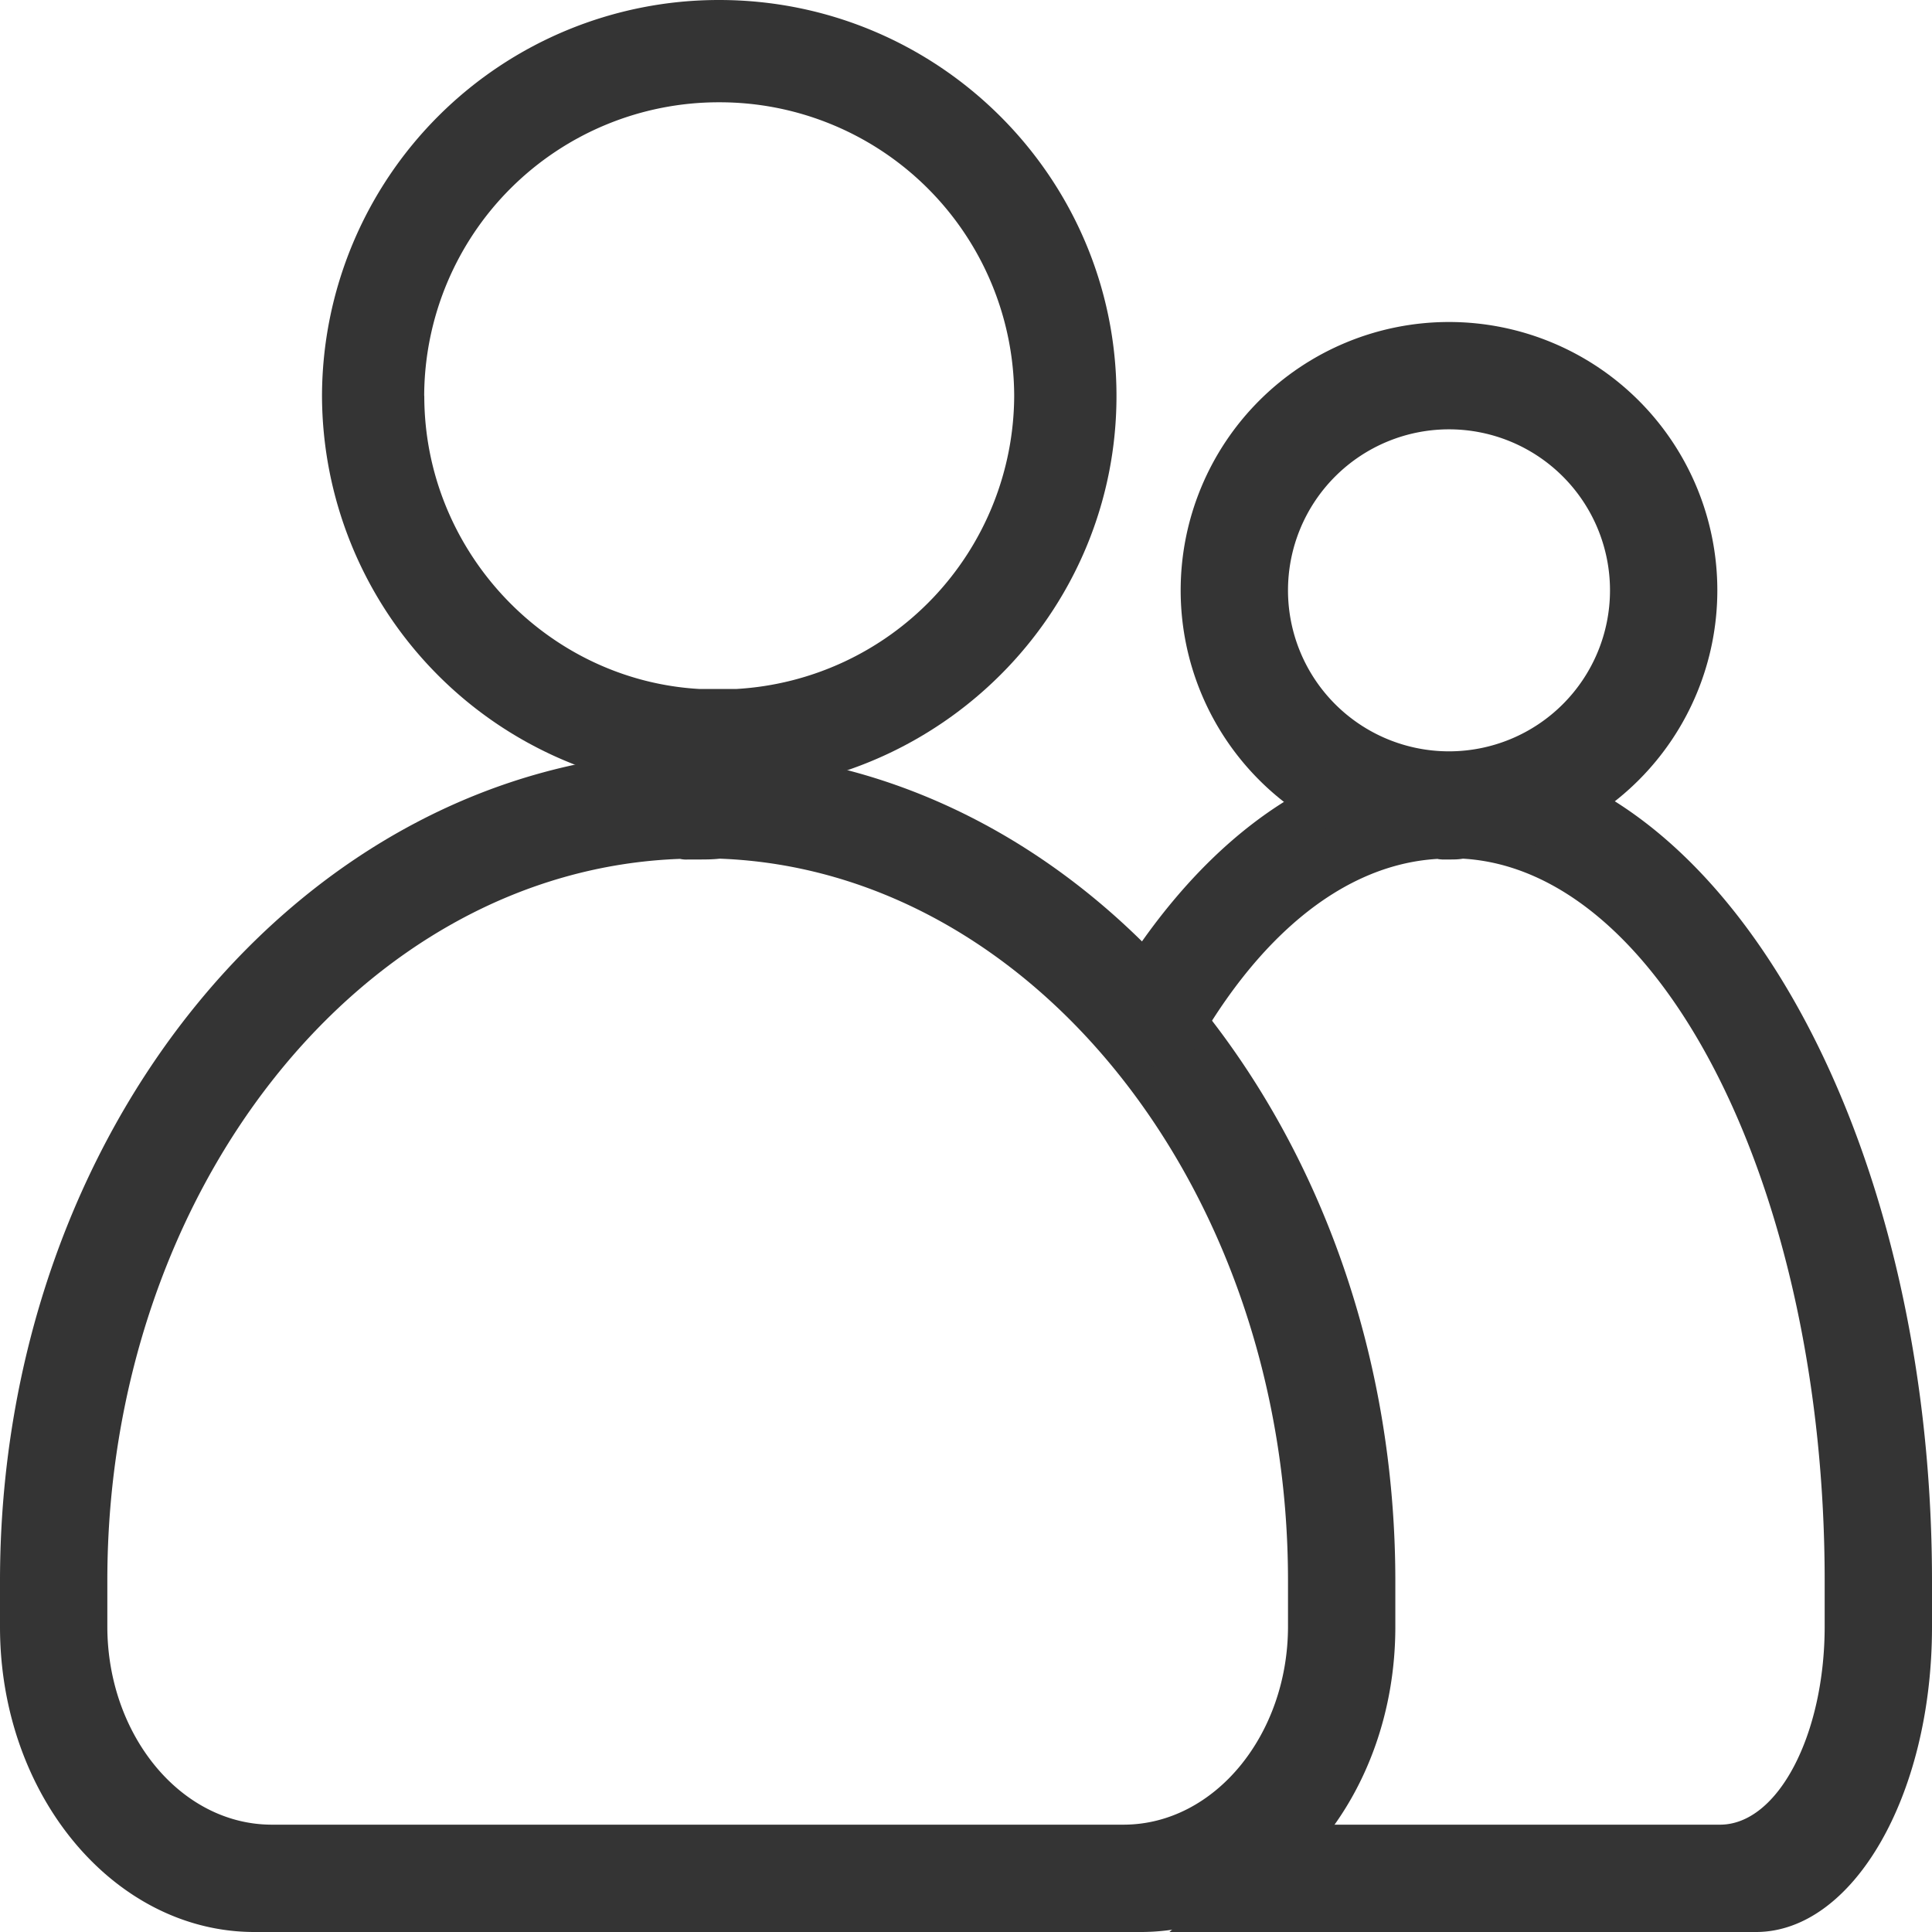 <svg xmlns="http://www.w3.org/2000/svg" width="18" height="18" viewBox="0 0 18 18">
    <g fill="#343434" fill-rule="evenodd">
        <path d="M3.953 3.689c0 1.448 1.143 2.649 2.562 2.73h.346a2.746 2.746 0 0 0 2.588-2.73A2.744 2.744 0 0 0 6.7.953a2.744 2.744 0 0 0-2.748 2.736zm-.953 0A3.697 3.697 0 0 1 6.7 0c2.042 0 3.702 1.653 3.702 3.689 0 1.955-1.54 3.572-3.515 3.683H6.64l-.151-.001A3.699 3.699 0 0 1 3 3.689z"/>
        <path d="M10.63 18H2.37C1.07 18 0 16.734 0 15.158v-.428c0-4.188 2.81-7.61 6.351-7.728.018.001.04.003.066.003l.083.001h.083L6.692 7C10.189 7.12 13 10.542 13 14.73v.428C13 16.734 11.93 18 10.63 18zM12 14.725C12 11.101 9.633 8.108 6.705 8c-.035.004-.07.006-.11.007l-.095.001h-.095a.248.248 0 0 1-.069-.006C3.367 8.108 1 11.1 1 14.725v.428C1 16.161 1.682 17 2.533 17h7.934c.85 0 1.533-.839 1.533-1.847v-.428z"/>
        <path d="M10.895 18L12 17.047l.01-.047h4.015c.54 0 .975-.839.975-1.847v-.428c0-3.624-1.506-6.617-3.37-6.725a.533.533 0 0 1-.07.007l-.06.001h-.06c-.026-.002-.048-.004-.044-.006-.977.055-1.852.881-2.469 2.168l-.652-.823c.793-1.398 1.894-2.286 3.122-2.345a1.556 1.556 0 0 0 .103.005c.03 0 .03 0 .057-.002.019 0 .034-.002.076-.005C16.054 7.12 18 10.542 18 14.73v.428C18 16.734 17.26 18 16.36 18h-5.465z"/>
        <path d="M13.5 8a2.5 2.5 0 1 1 0-5 2.5 2.5 0 0 1 0 5zm0-1a1.5 1.5 0 1 0 0-3 1.5 1.5 0 0 0 0 3z"/>
    </g>
</svg>
